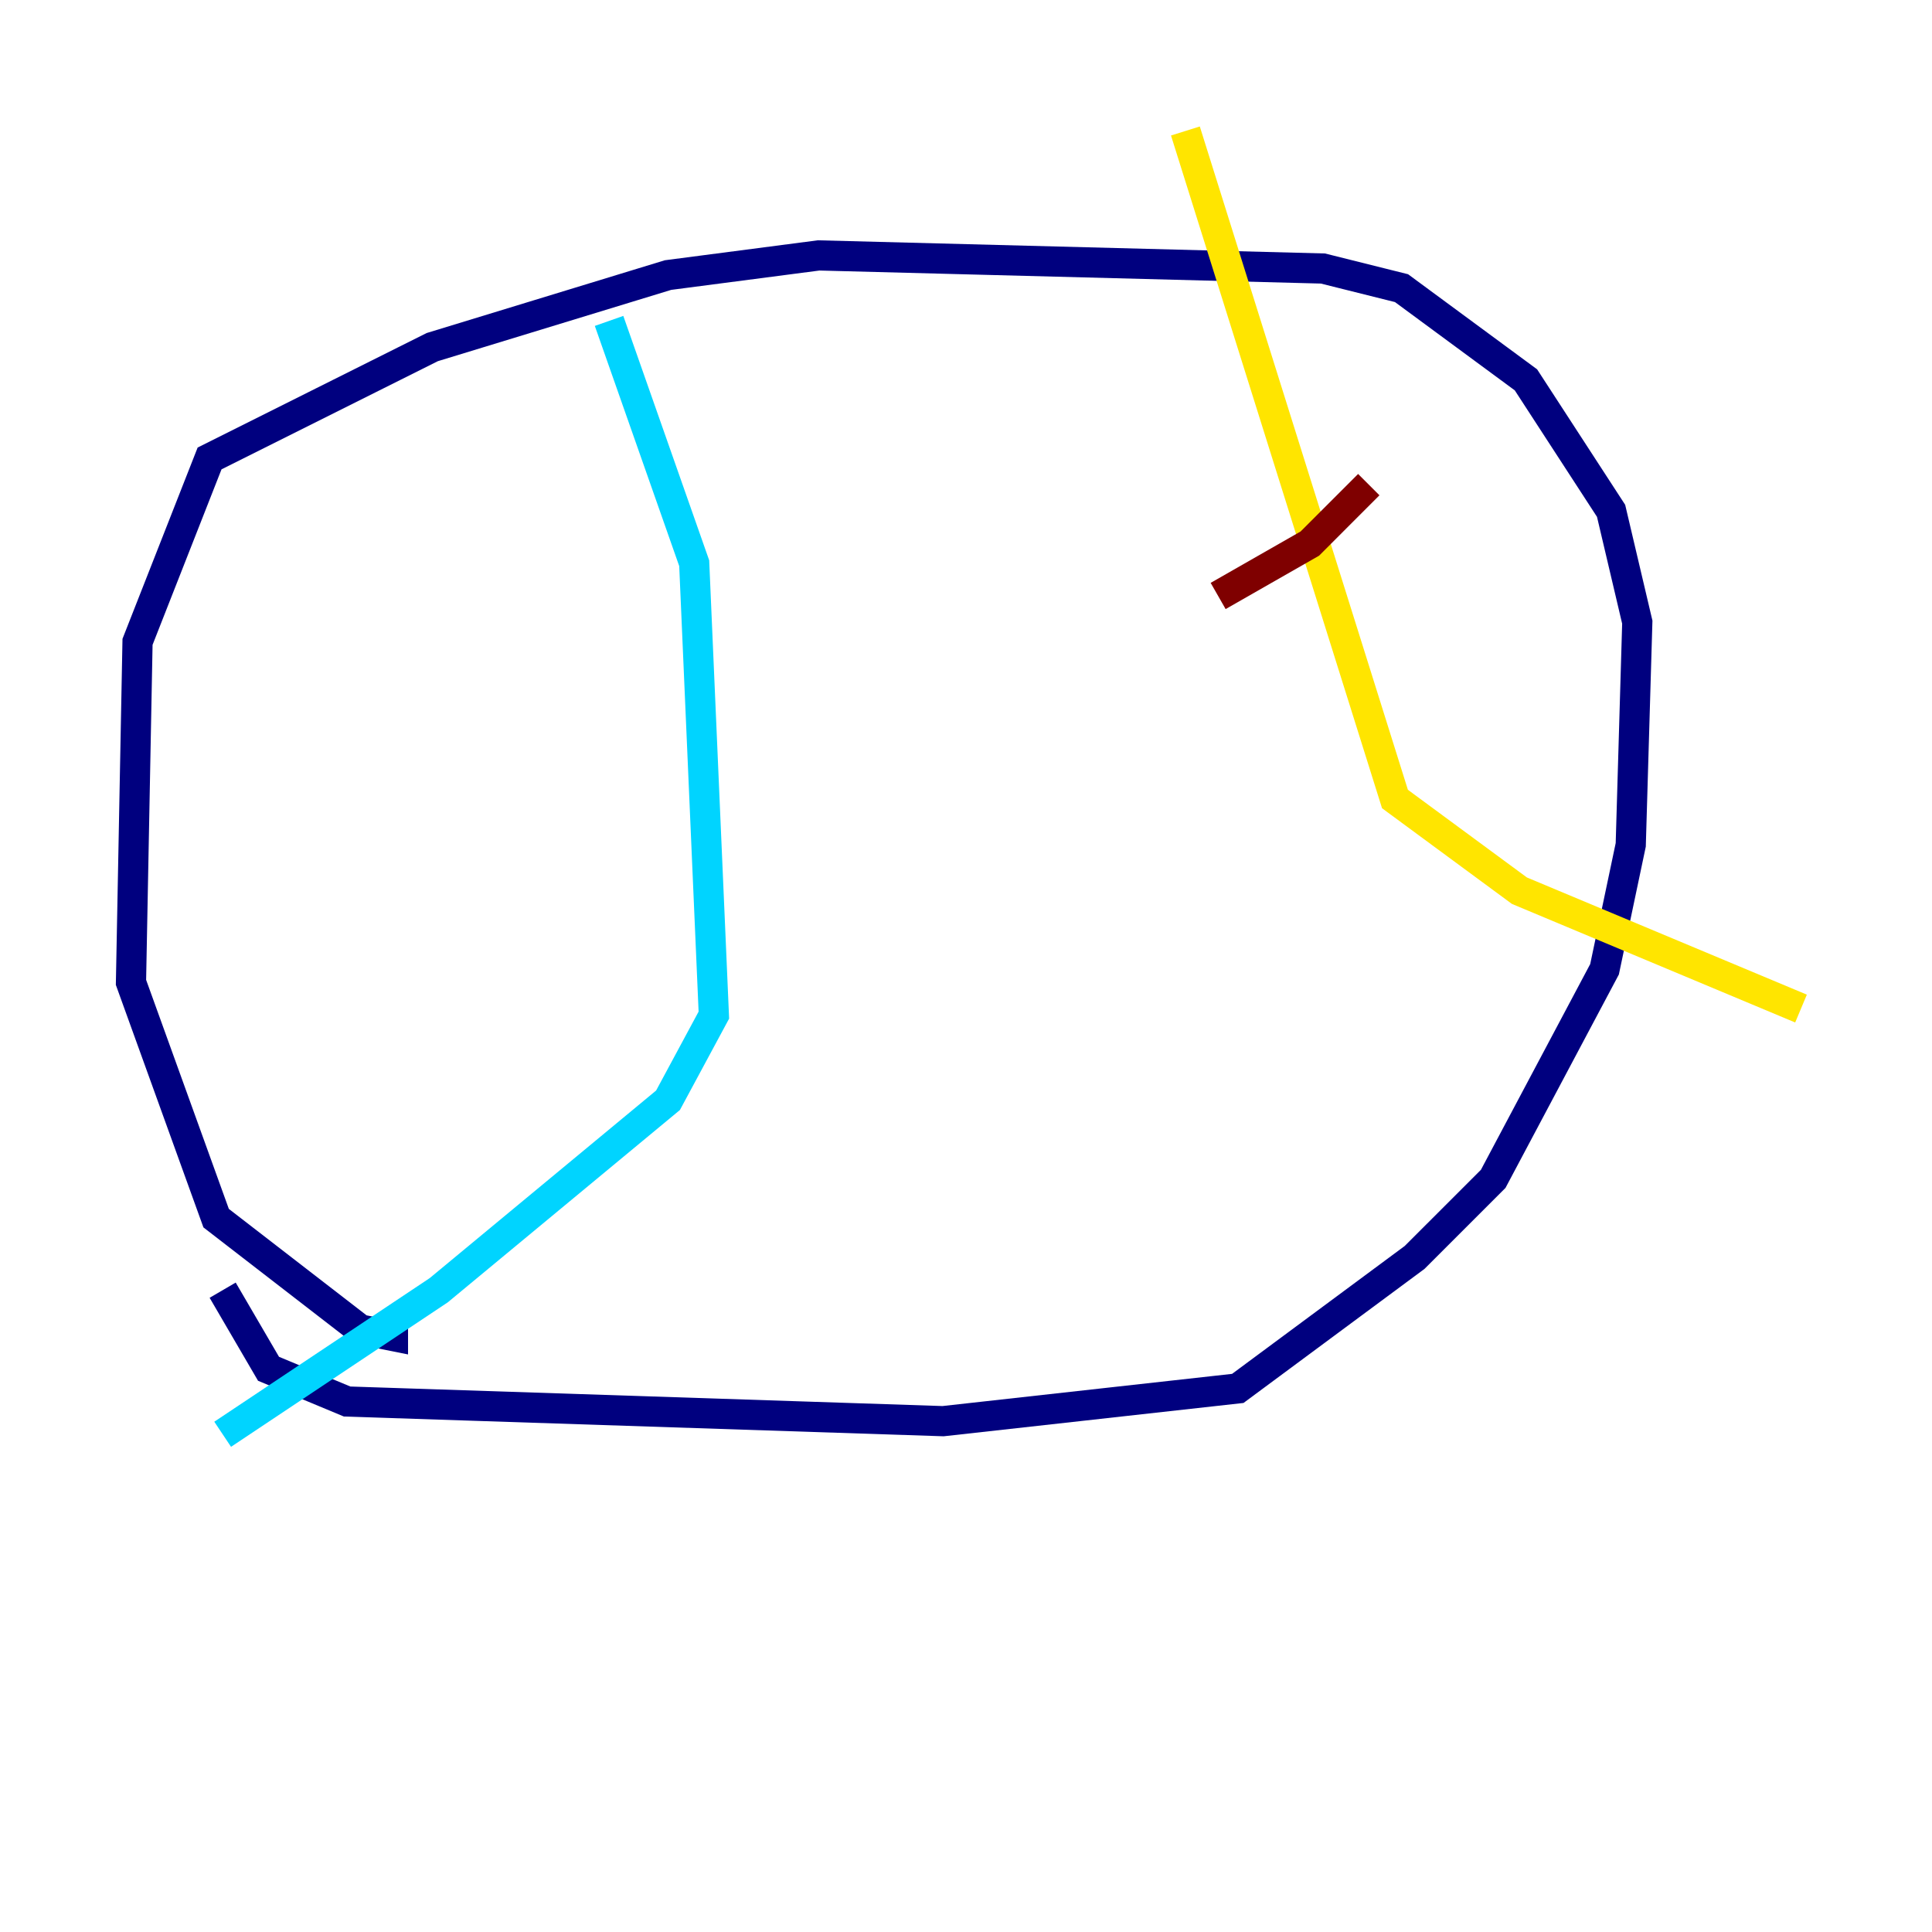 <?xml version="1.0" encoding="utf-8" ?>
<svg baseProfile="tiny" height="128" version="1.2" viewBox="0,0,128,128" width="128" xmlns="http://www.w3.org/2000/svg" xmlns:ev="http://www.w3.org/2001/xml-events" xmlns:xlink="http://www.w3.org/1999/xlink"><defs /><polyline fill="none" points="14.752,85.478 17.79,90.685 22.997,92.854 62.481,94.156 82.007,91.986 93.722,83.308 98.929,78.102 106.305,64.217 108.041,55.973 108.475,41.22 106.739,33.844 101.098,25.166 92.854,19.091 87.647,17.79 54.237,16.922 44.258,18.224 28.637,22.997 13.885,30.373 9.112,42.522 8.678,65.085 14.319,80.705 23.864,88.081 26.034,88.515 26.034,87.214" stroke="#00007f" stroke-width="2" /><polyline fill="none" points="40.352,21.261 45.993,37.315 47.295,67.254 44.258,72.895 29.071,85.478 14.752,95.024" stroke="#00d4ff" stroke-width="2" /><polyline fill="none" points="78.536,8.678 92.42,52.936 100.664,59.01 119.322,66.82" stroke="#ffe500" stroke-width="2" /><polyline fill="none" points="90.685,32.108 86.78,36.014 80.705,39.485" stroke="#7f0000" stroke-width="2" /></svg>